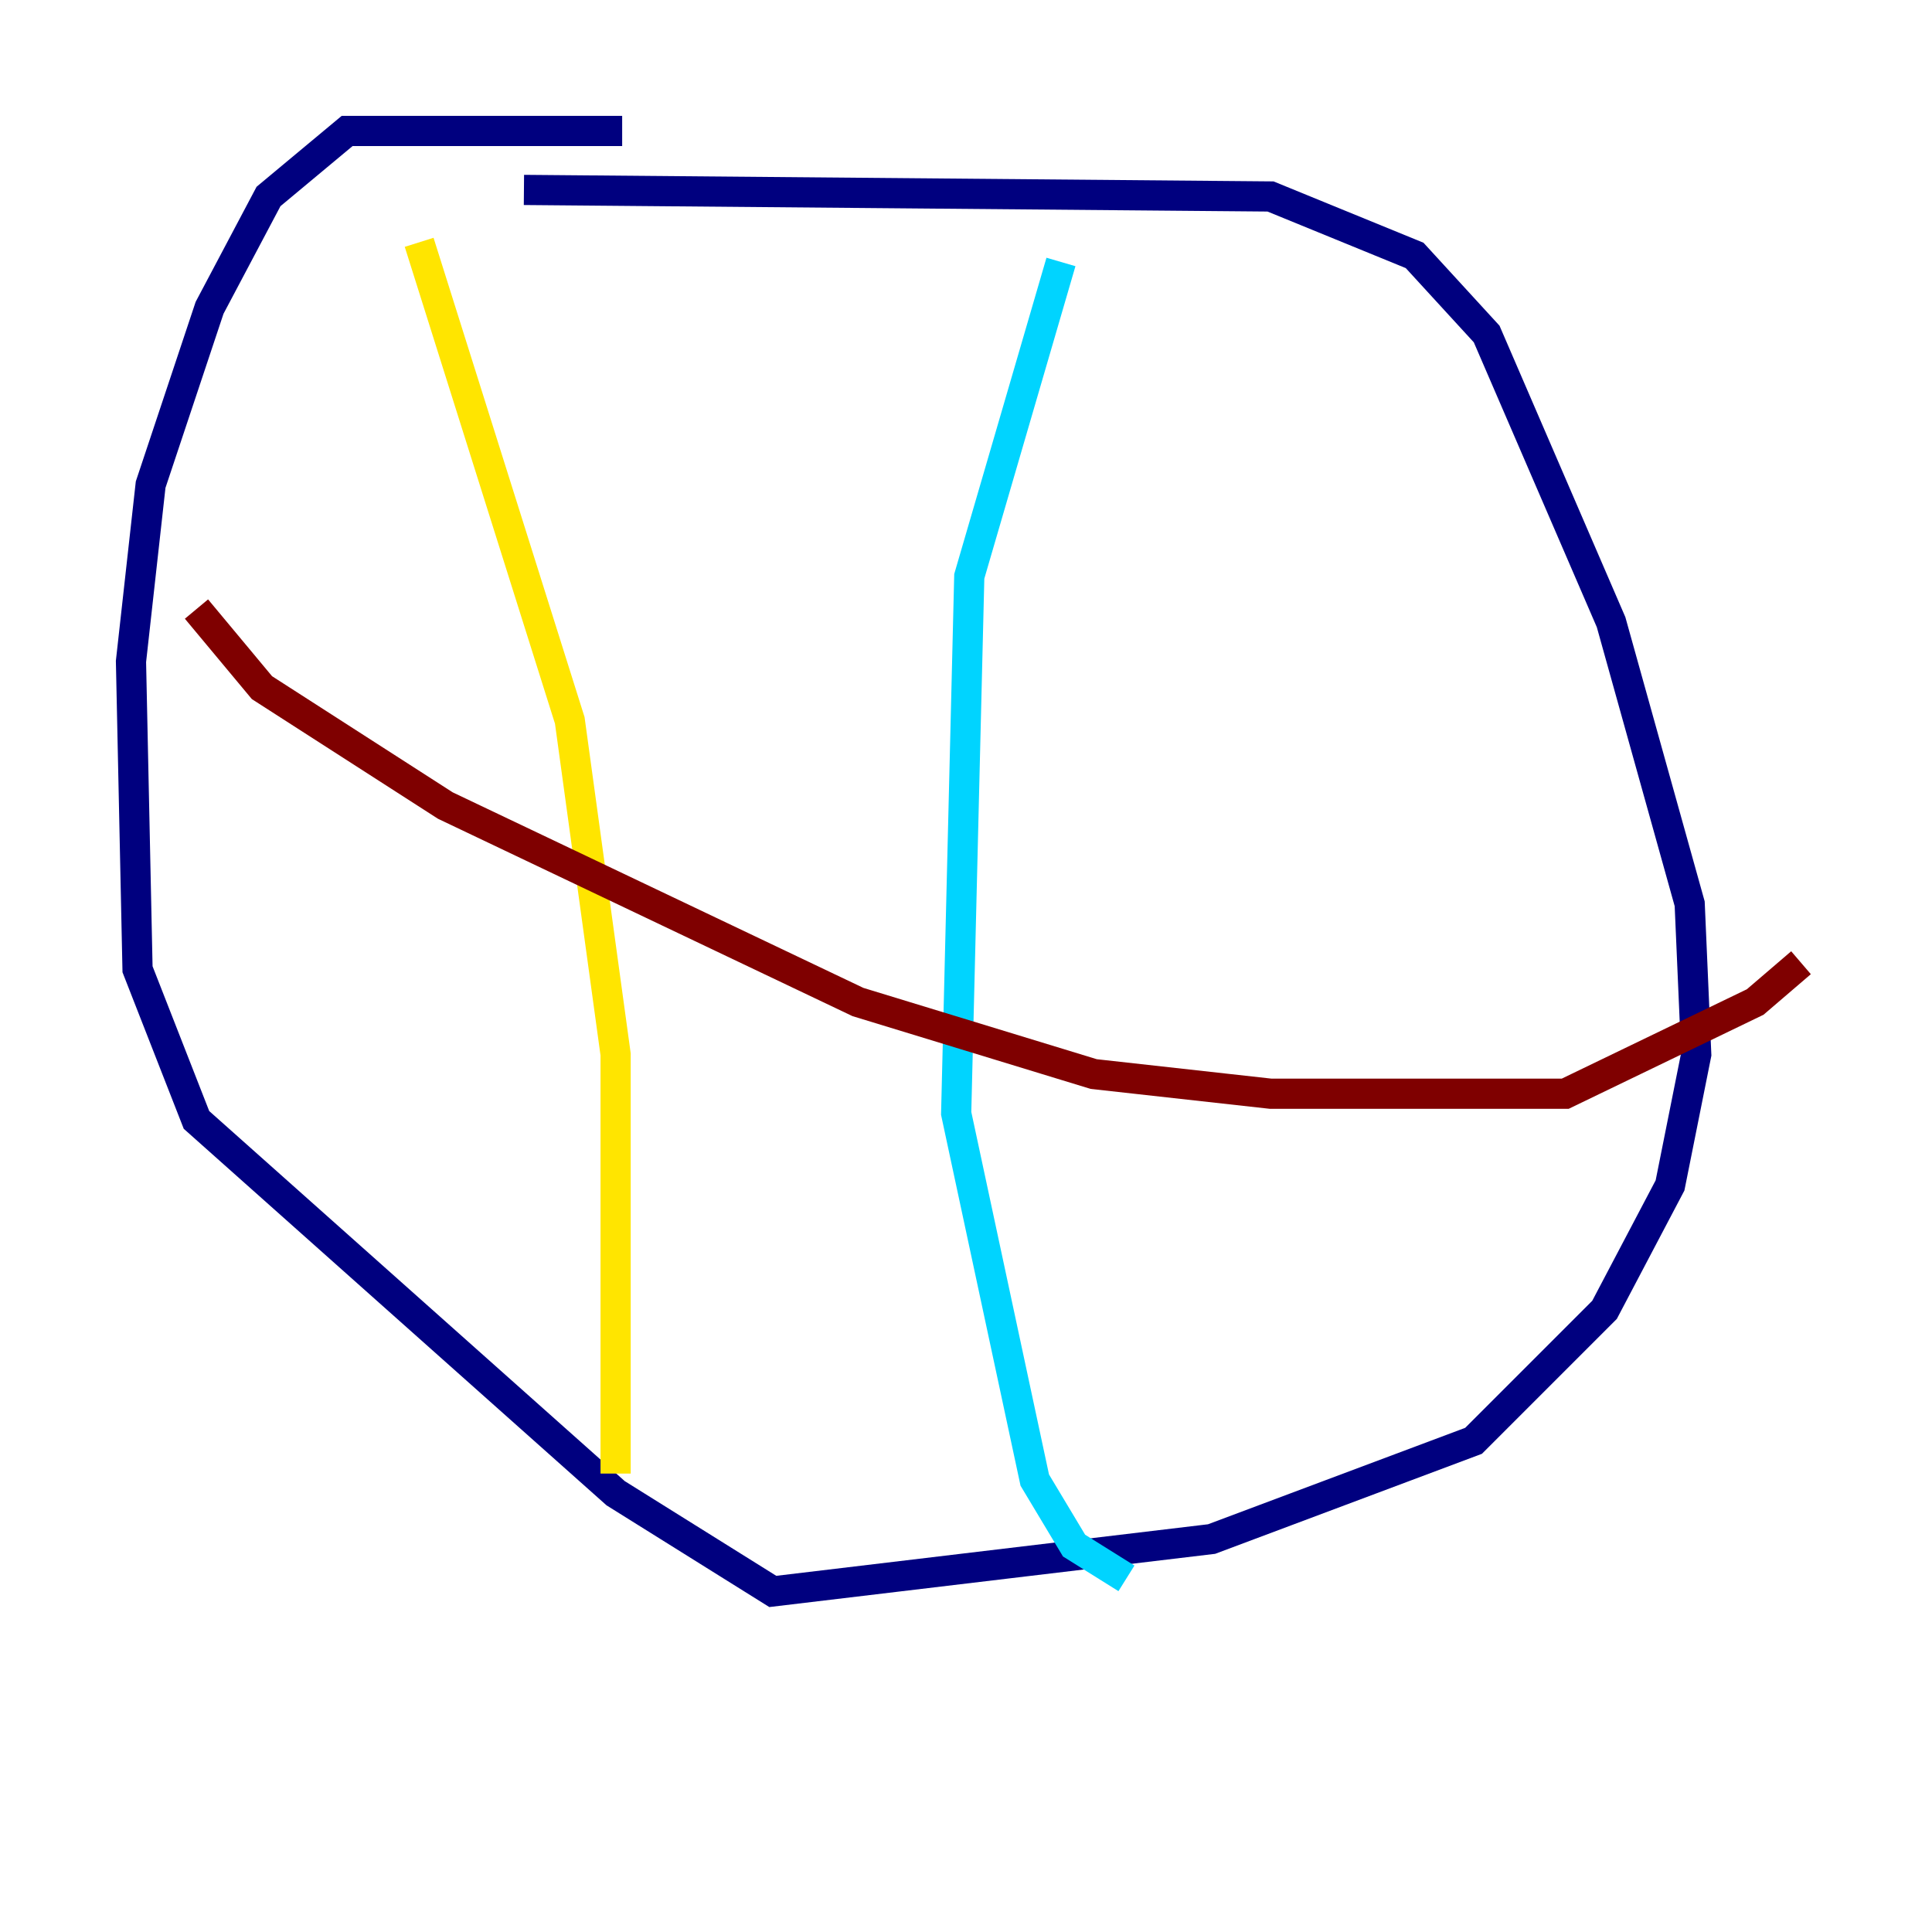 <?xml version="1.0" encoding="utf-8" ?>
<svg baseProfile="tiny" height="128" version="1.2" viewBox="0,0,128,128" width="128" xmlns="http://www.w3.org/2000/svg" xmlns:ev="http://www.w3.org/2001/xml-events" xmlns:xlink="http://www.w3.org/1999/xlink"><defs /><polyline fill="none" points="41.22,8.678 22.997,8.678 17.79,13.017 13.885,20.393 9.98,32.108 8.678,43.824 9.112,64.217 13.017,74.197 40.786,98.929 51.2,105.437 80.271,101.966 97.627,95.458 106.305,86.78 110.644,78.536 112.38,69.858 111.946,59.878 106.739,41.22 98.495,22.129 93.722,16.922 84.176,13.017 34.712,12.583" stroke="#00007f" stroke-width="2" /><polyline fill="none" points="70.291,17.356 64.217,38.183 63.349,73.763 68.556,98.061 71.159,102.4 74.63,104.57" stroke="#00d4ff" stroke-width="2" /><polyline fill="none" points="27.77,16.054 37.749,47.729 40.786,69.858 40.786,97.627" stroke="#ffe500" stroke-width="2" /><polyline fill="none" points="13.017,40.352 17.356,45.559 29.505,53.37 56.841,66.386 72.461,71.159 84.176,72.461 103.702,72.461 116.285,66.386 119.322,63.783" stroke="#7f0000" stroke-width="2" /></svg>